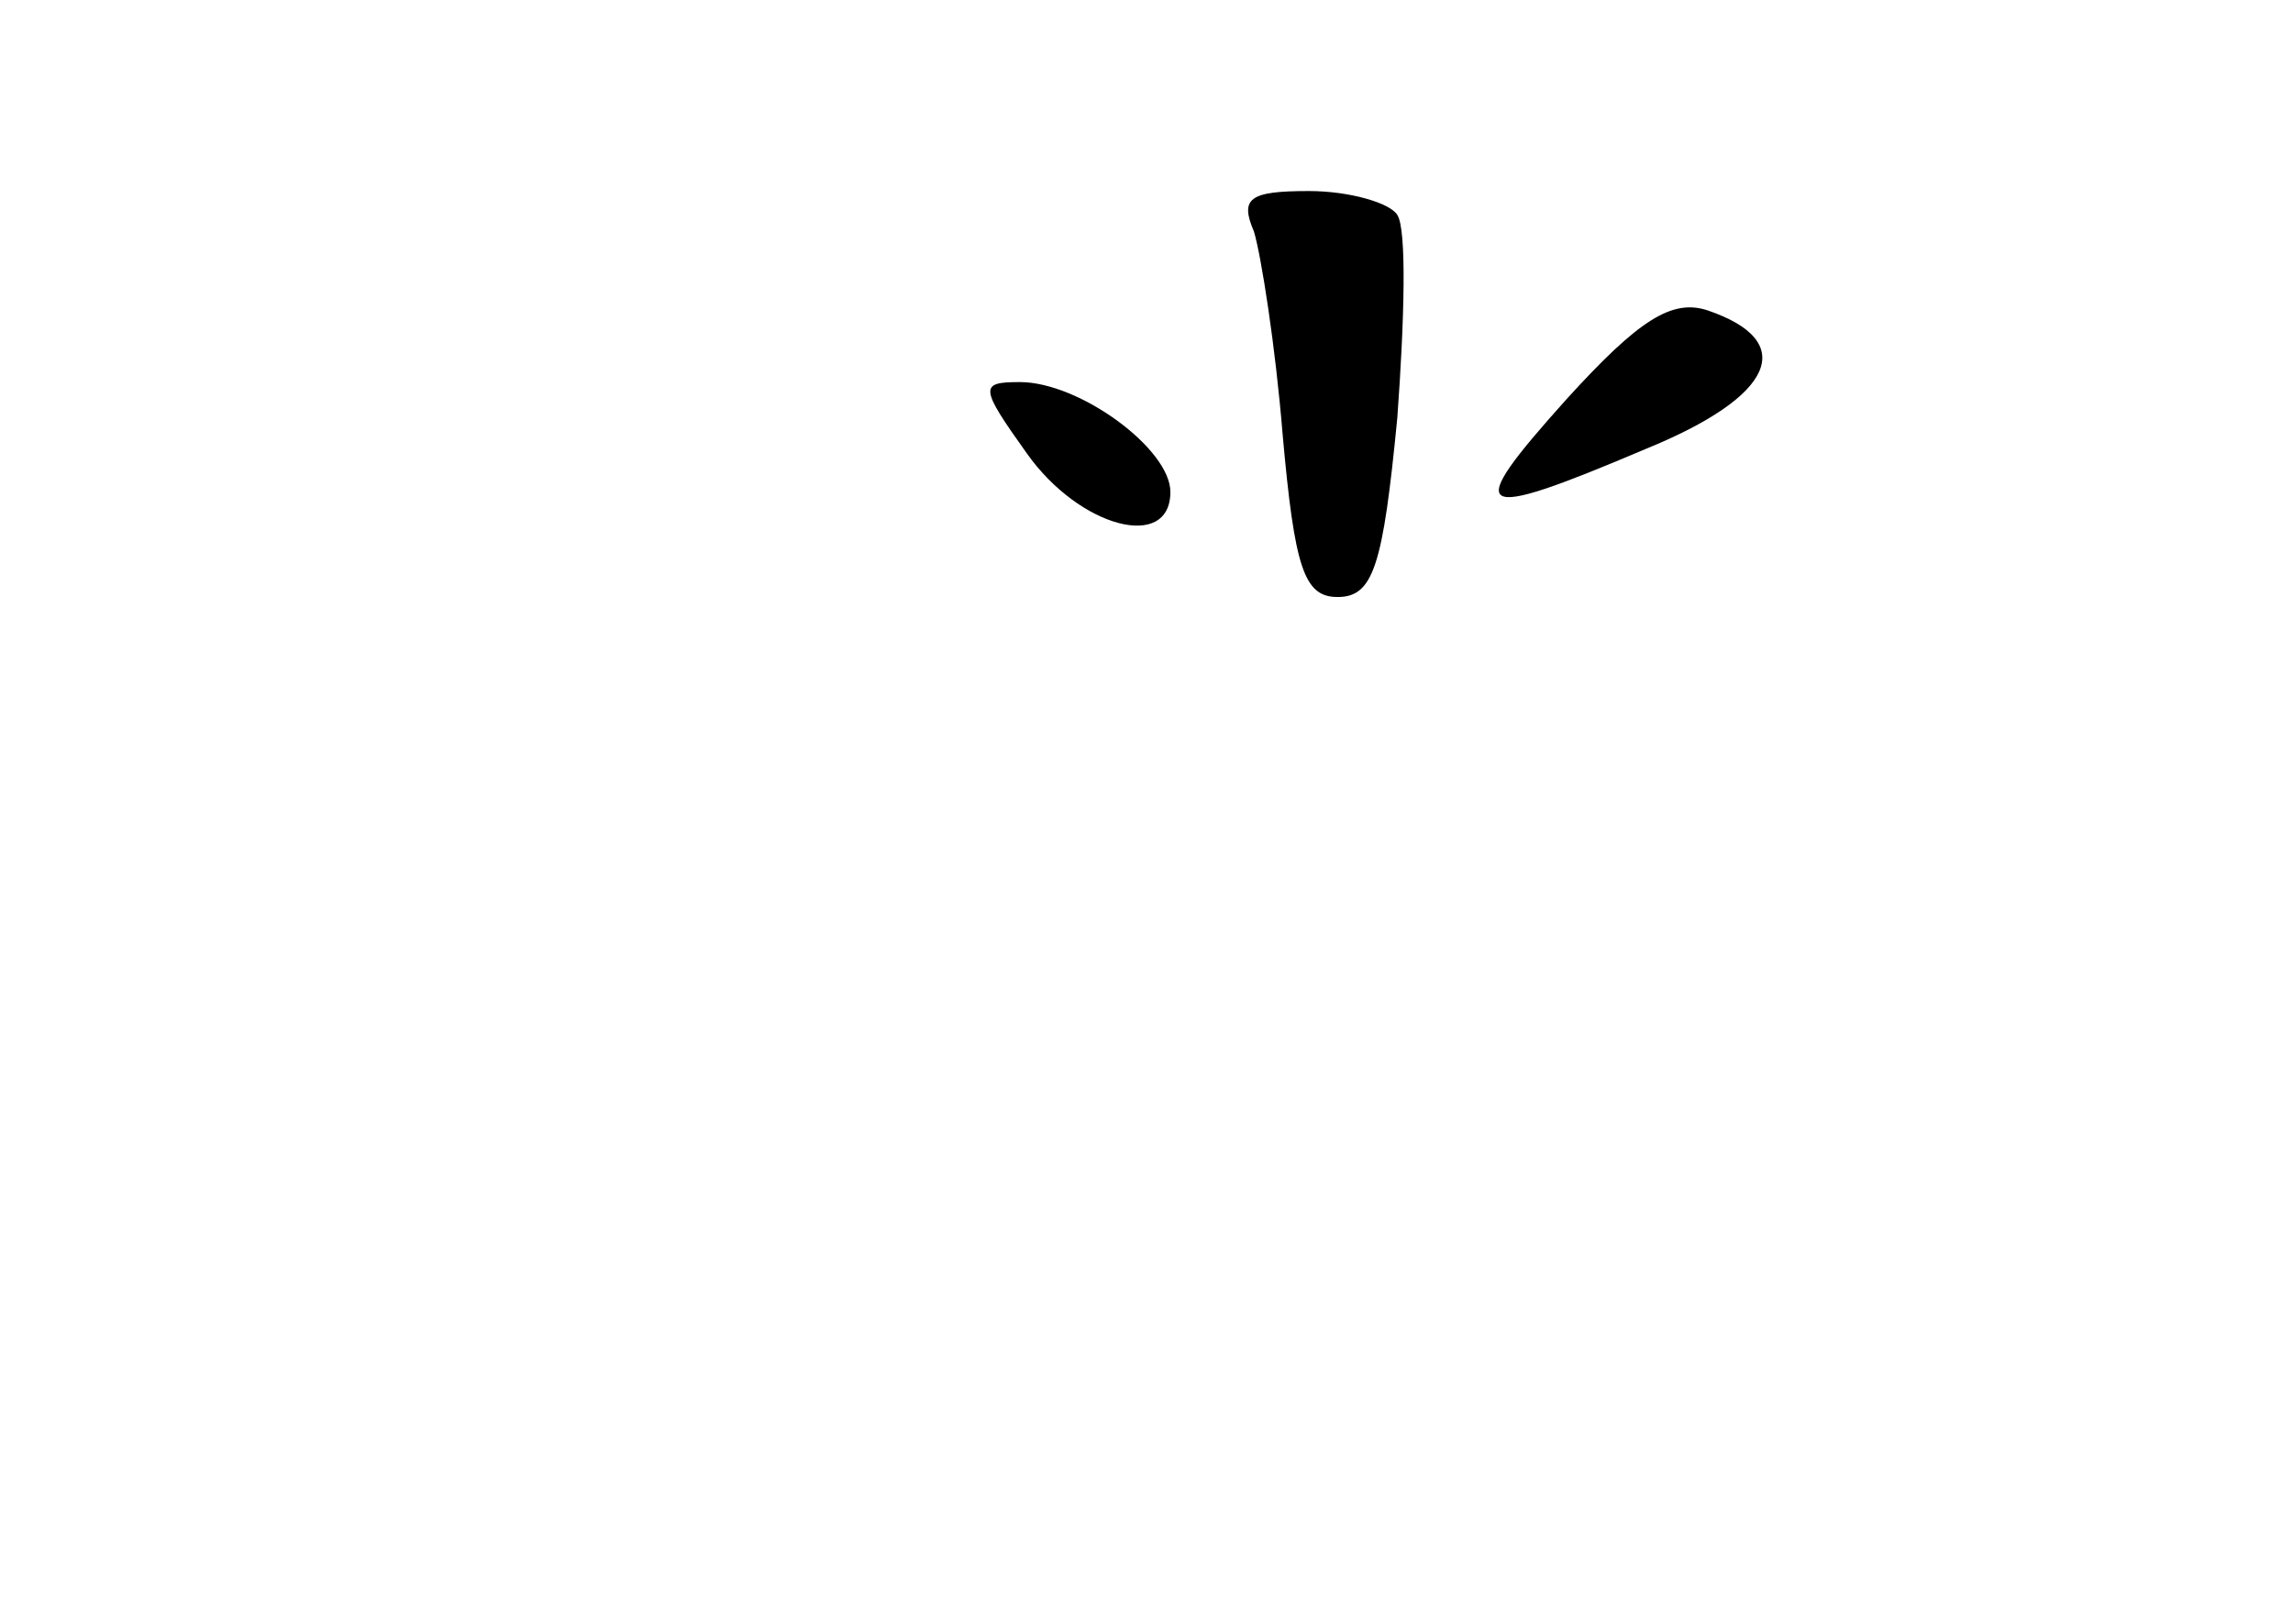<?xml version="1.0" standalone="no"?>
<!DOCTYPE svg PUBLIC "-//W3C//DTD SVG 20010904//EN"
 "http://www.w3.org/TR/2001/REC-SVG-20010904/DTD/svg10.dtd">
<svg version="1.0" xmlns="http://www.w3.org/2000/svg"
 width="96pt" height="68pt" viewBox="0 0 96 68"
 preserveAspectRatio="xMidYMid meet">
<g transform="translate(0,68) scale(0.1,-0.1)"
fill="#000000" stroke="none">
<path d="M525 583 c3 -10 9 -48 12 -85 5 -56 9 -68 23 -68 15 0 19 13 25 75 3
41 4 79 0 85 -3 5 -20 10 -37 10 -25 0 -29 -3 -23 -17z"/>
<path d="M656 513 c-44 -49 -40 -52 33 -21 54 22 64 45 26 58 -15 5 -29 -4
-59 -37z"/>
<path d="M430 490 c22 -31 60 -41 60 -16 0 18 -38 46 -63 46 -17 0 -17 -2 3
-30z"/>
</g>
</svg>
